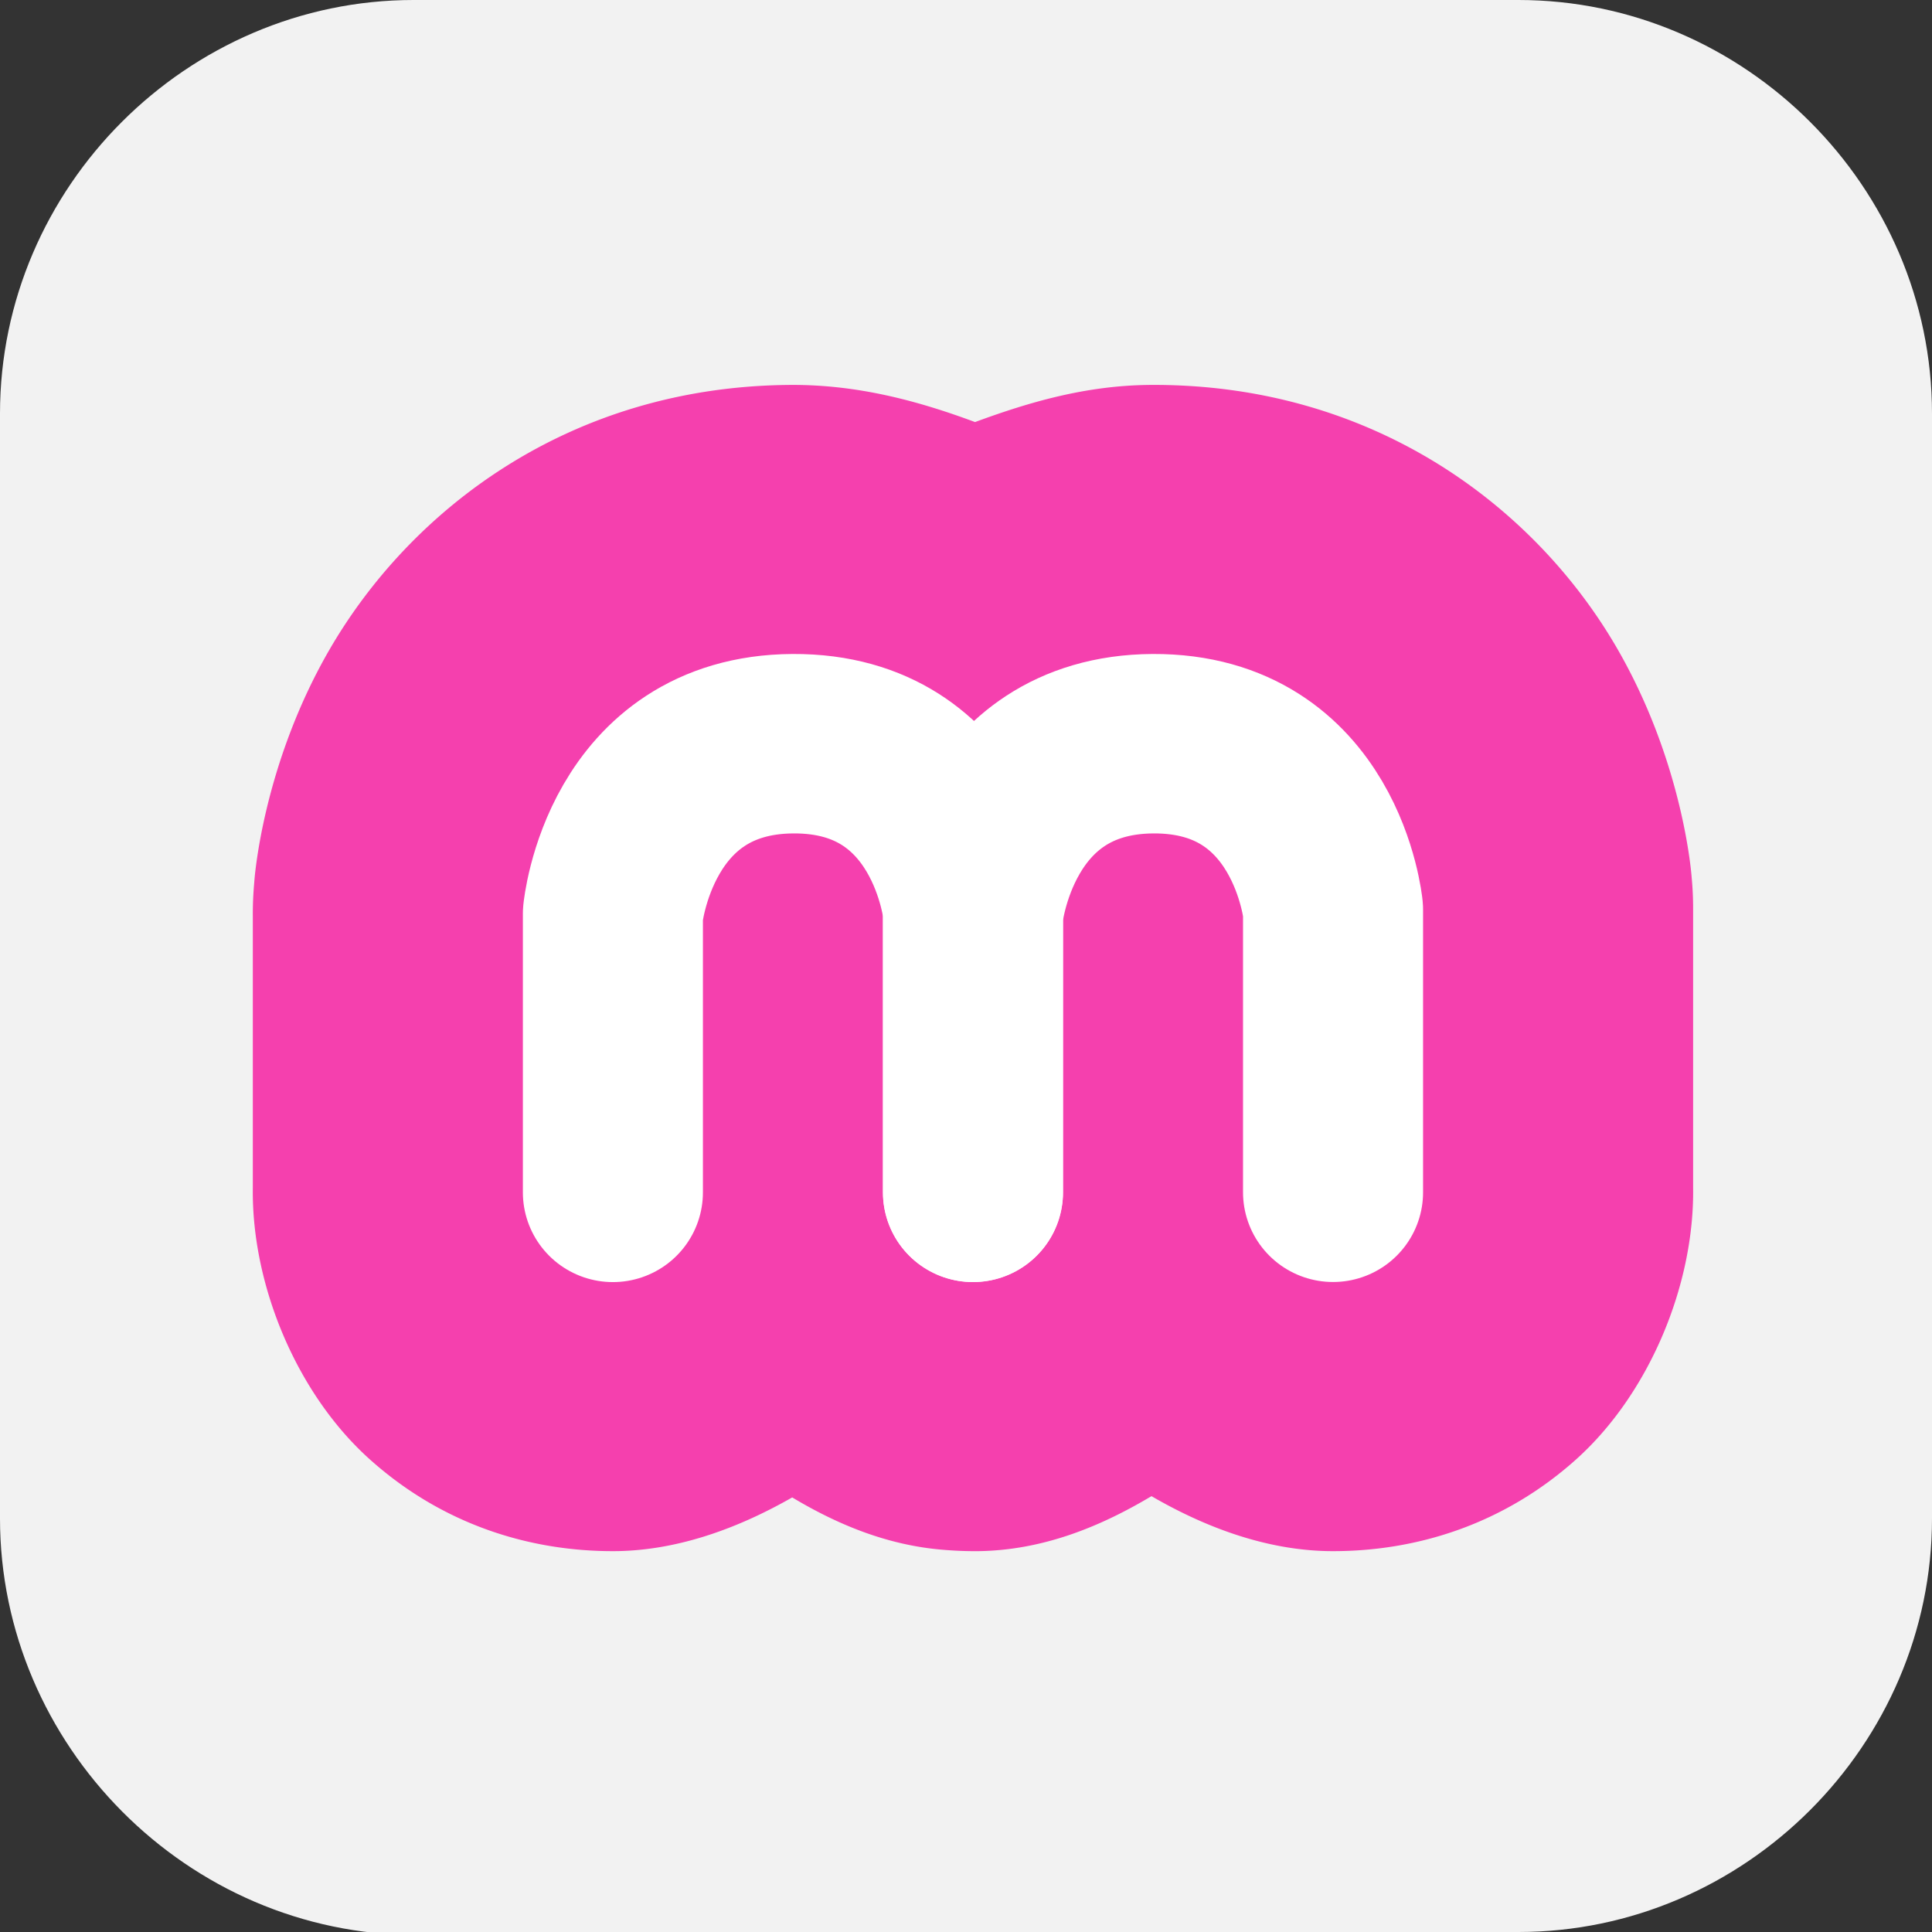 <?xml version="1.0" encoding="UTF-8" standalone="no"?>
<svg
   id="_图层_1"
   version="1.1"
   viewBox="0 0 64 64" width="48" height="48"
   sodipodi:docname="mikutter.svg"
   xml:space="preserve"
   inkscape:version="1.4 (e7c3feb100, 2024-10-09)"
   xmlns:inkscape="http://www.inkscape.org/namespaces/inkscape"
   xmlns:sodipodi="http://sodipodi.sourceforge.net/DTD/sodipodi-0.dtd"
   xmlns="http://www.w3.org/2000/svg"
   xmlns:svg="http://www.w3.org/2000/svg"><rect x="0" y="0" width="64" height="64" fill="#333333" stroke="none"/><sodipodi:namedview
     id="namedview26"
     pagecolor="#505050"
     bordercolor="#eeeeee"
     borderopacity="1"
     inkscape:showpageshadow="0"
     inkscape:pageopacity="0"
     inkscape:pagecheckerboard="0"
     inkscape:deskcolor="#505050"
     inkscape:zoom="10.6875"
     inkscape:cx="32"
     inkscape:cy="36.491228"
     inkscape:window-width="1920"
     inkscape:window-height="939"
     inkscape:window-x="0"
     inkscape:window-y="34"
     inkscape:window-maximized="1"
     inkscape:current-layer="_图层_1" /><!-- Generator: Adobe Illustrator 29.0.1, SVG Export Plug-In . SVG Version: 2.1.0 Build 192)  --><defs
     id="defs6"><style
       id="style1">
      .st0 {
        fill-opacity: .5;
      }

      .st0, .st1, .st2, .st3, .st4, .st5, .st6, .st7 {
        fill: #fff;
      }

      .st8 {
        fill: #133c9a;
      }

      .st2, .st9 {
        display: none;
      }

      .st3 {
        fill-opacity: .2;
      }

      .st4 {
        fill-opacity: .9;
      }

      .st10 {
        fill: #3370ff;
      }

      .st11 {
        fill: url(#_未命名的渐变_3);
      }

      .st12 {
        fill: url(#_未命名的渐变);
      }

      .st5 {
        fill-opacity: .3;
      }

      .st6 {
        fill-opacity: 0;
      }

      .st7 {
        fill-opacity: .7;
      }

      .st13 {
        fill: #00d6b9;
      }

      .st14 {
        fill: url(#_未命名的渐变_2);
      }
    </style><radialGradient
       id="_未命名的渐变"
       data-name="未命名的渐变"
       cx="123.9"
       cy="-40.2"
       fx="123.9"
       fy="-40.2"
       r="59.4"
       gradientTransform="translate(-26.8 25.5) scale(.6 -.7)"
       gradientUnits="userSpaceOnUse"><stop
         offset="0"
         stop-color="#db202e"
         id="stop1" /><stop
         offset="1"
         stop-color="#e01b24"
         id="stop2" /></radialGradient><radialGradient
       id="_未命名的渐变_2"
       data-name="未命名的渐变 2"
       cx="67.6"
       cy="26.8"
       fx="67.6"
       fy="26.8"
       r="105.2"
       gradientTransform="translate(-26.6 25.3) scale(.6 -.7)"
       gradientUnits="userSpaceOnUse"><stop
         offset="0"
         stop-color="#ffb648"
         id="stop3" /><stop
         offset="1"
         stop-color="#ff7800"
         stop-opacity="0"
         id="stop4" /></radialGradient><radialGradient
       id="_未命名的渐变_3"
       data-name="未命名的渐变 3"
       cx="61.7"
       cy="18.6"
       fx="61.7"
       fy="18.6"
       r="68"
       gradientTransform="translate(-26.8 25.8) scale(.6 -.7)"
       gradientUnits="userSpaceOnUse"><stop
         offset="0"
         stop-color="#c64600"
         id="stop5" /><stop
         offset="1"
         stop-color="#a51d2d"
         id="stop6" /></radialGradient></defs><path
     class="st1"
     d="M47.5,64.1H13.8c-7.6,0-13.8-6.3-13.8-13.8V13.7C0,6.2,6.2,0,13.7,0h36.6c7.5,0,13.7,6.2,13.7,13.7v36.6c0,7.5-6.2,13.7-13.7,13.7h-2.9.1Z"
     id="path6"
     style="fill:#f2f2f2;fill-opacity:1" /><g
     id="g37"
     transform="matrix(2.982,0,0,2.972,8.375,6.807)"><path
       style="fill:#f540ae"
       d="M 5.976,2 C 3.512,2.014 1.748,3.4 0.853,4.948 0.098,6.256 0.016,7.539 0.016,7.543 0.005,7.668 -0.001,7.793 -1.4657063e-8,7.918 V 10.948 C -0.015,12.038 0.492,13.252 1.303,13.979 c 0.811,0.728 1.775,1.02 2.697,1.02 0.673,0 1.35,-0.231 1.992,-0.599 0.504,0.303 1.053,0.531 1.666,0.583 0.129,0.011 0.259,0.017 0.389,0.016 a 3,2.997 0 0 0 0.016,0 c 0.709,-0.011 1.342,-0.267 1.92,-0.613 0.649,0.378 1.335,0.613 2.017,0.613 0.922,0 1.887,-0.293 2.697,-1.02 0.811,-0.728 1.318,-1.942 1.303,-3.032 V 7.865 7.843 c 2.05e-4,-0.117 -0.005,-0.234 -0.016,-0.351 0,0 -0.085,-1.292 -0.855,-2.601 C 14.215,3.339 12.429,1.987 9.976,2 9.259,2.004 8.624,2.192 8.023,2.414 7.398,2.181 6.726,1.996 5.976,2 Z"
       id="path1" /><path
       style="fill:none;stroke:#ffffff;stroke-width:2;stroke-linecap:round;stroke-linejoin:round"
       d="M 4,11 V 7.895 c 0,0 0.182,-1.885 2,-1.896 1.818,-0.01 2,1.851 2,1.851 v 3.149 0"
       id="path2" /><path
       style="fill:none;stroke:#ffffff;stroke-width:2;stroke-linecap:round;stroke-linejoin:round"
       d="M 8,11 V 7.895 c 0,0 0.182,-1.885 2,-1.896 C 11.818,5.99 12,7.85 12,7.85 v 3.149 0"
       id="path3" /></g></svg>
